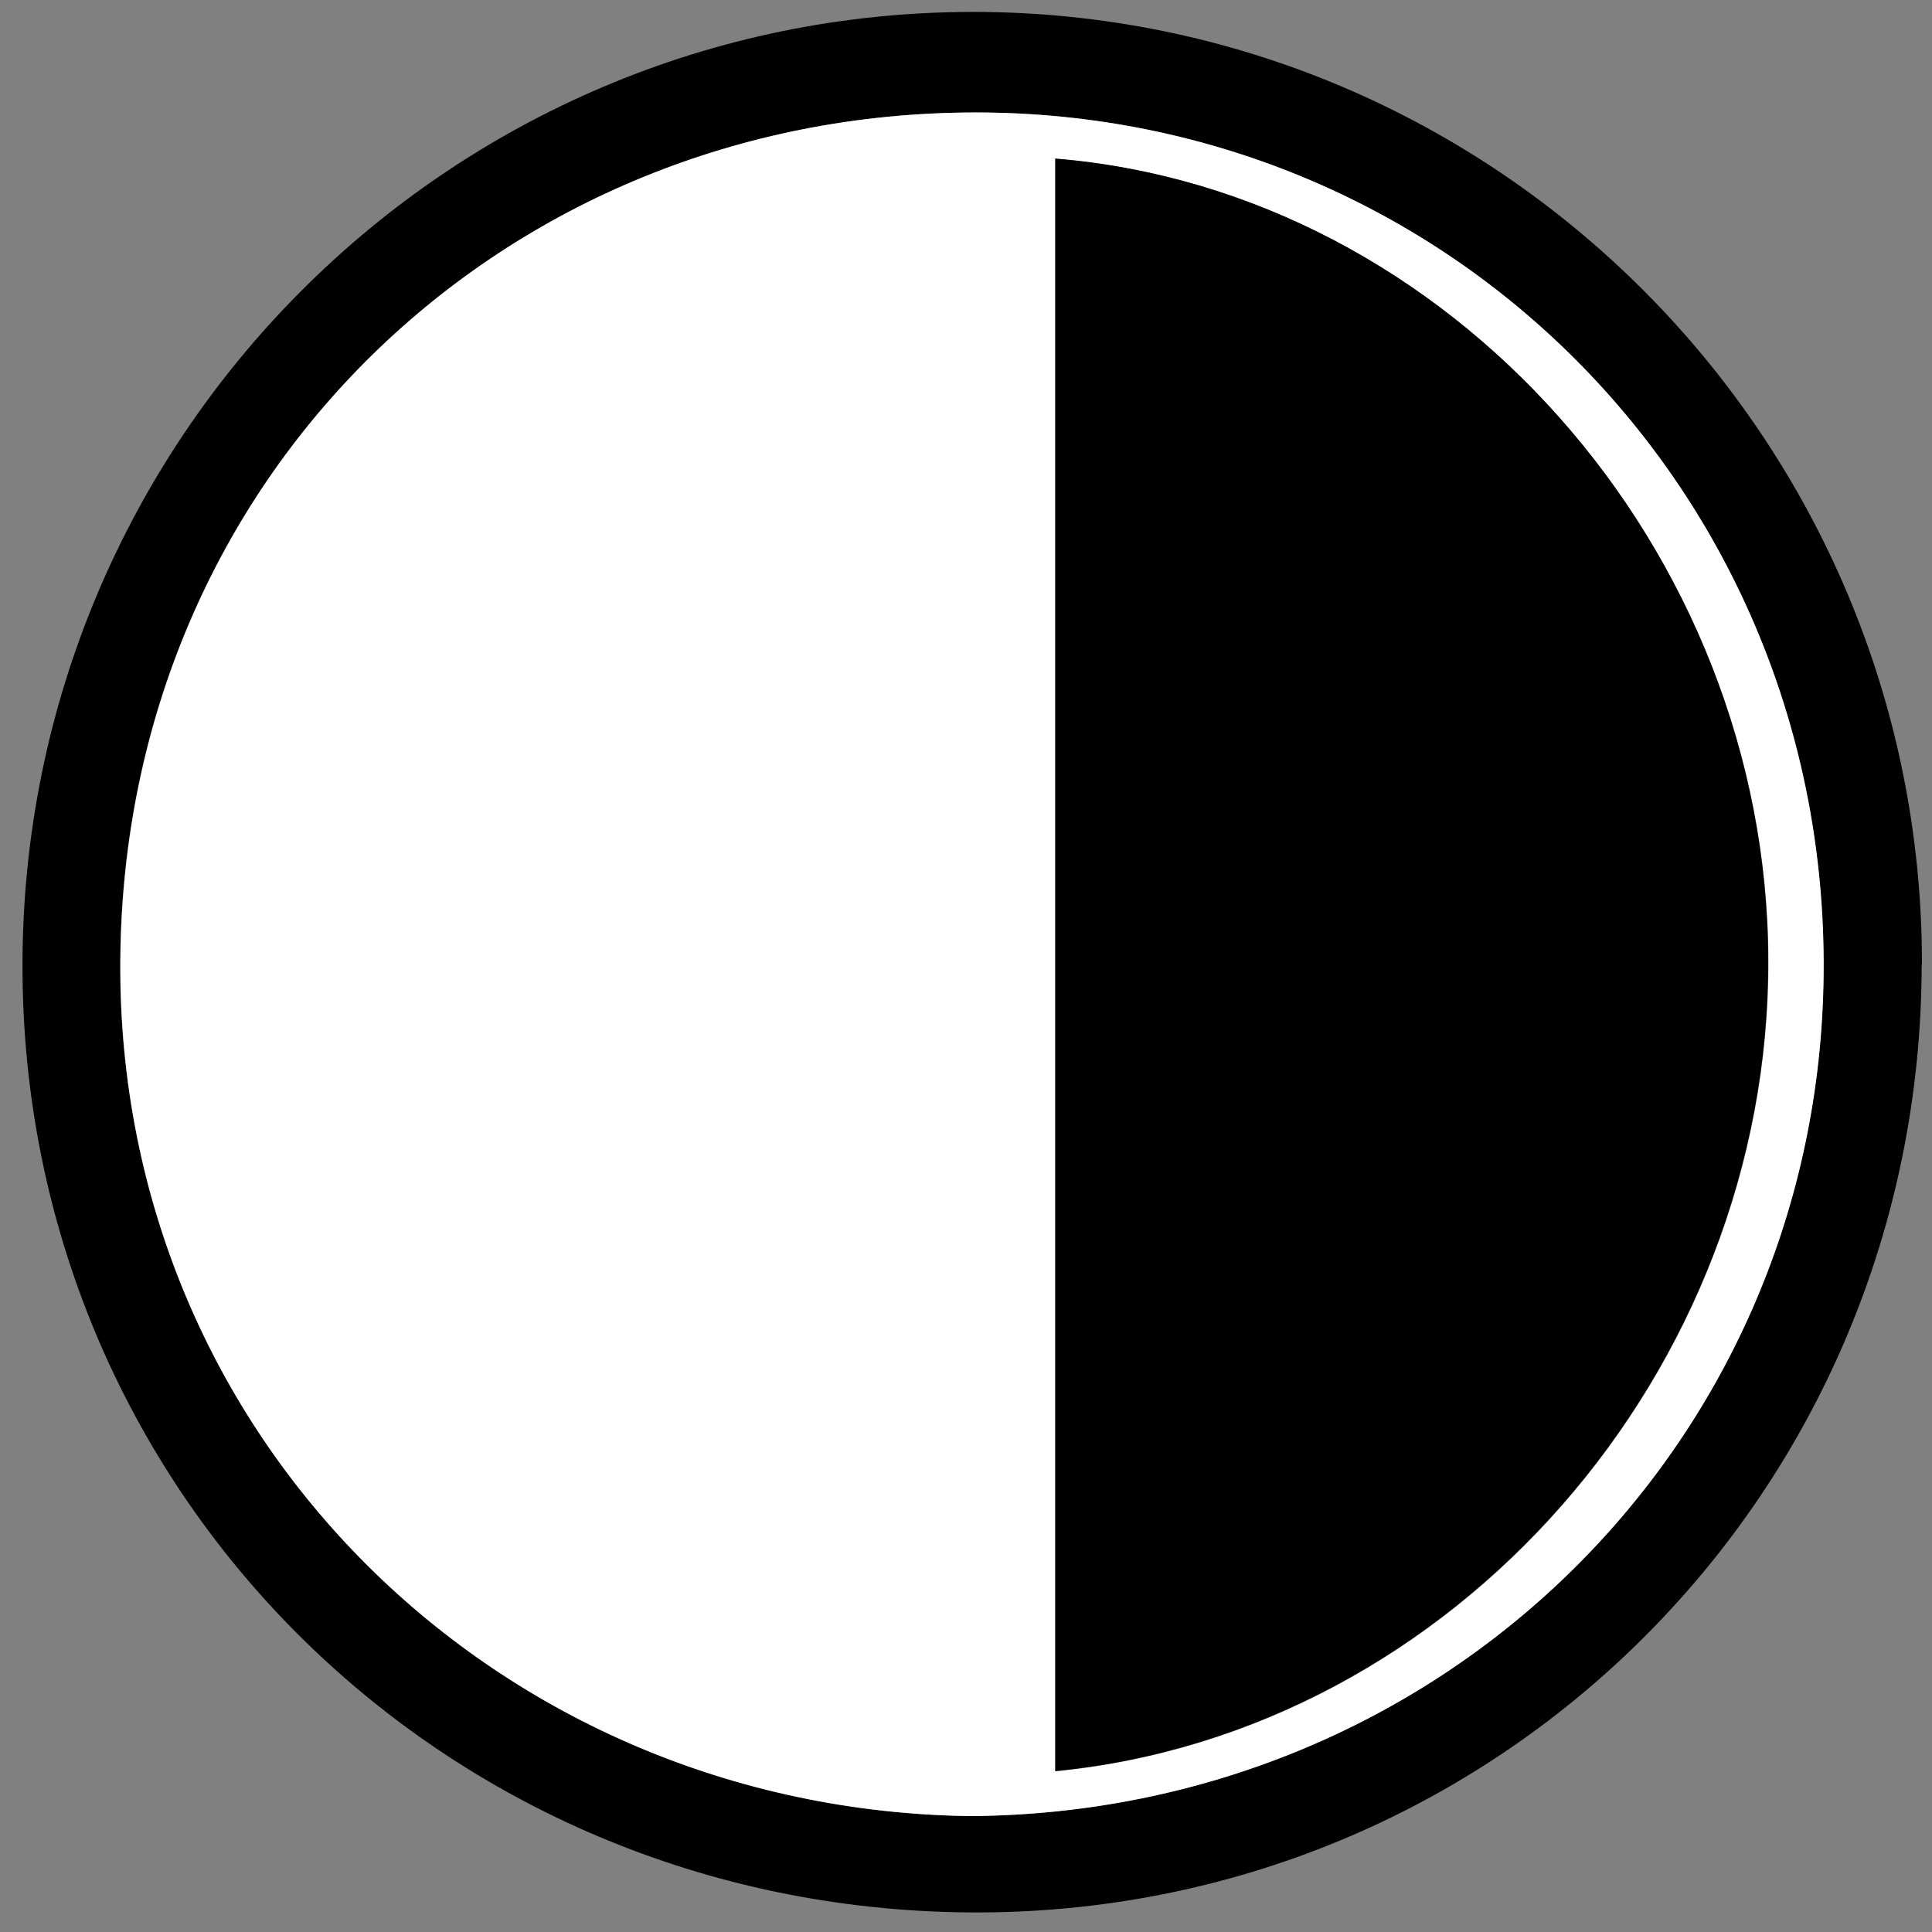 <svg width="73" height="73" viewBox="0 0 73 73" fill="none" xmlns="http://www.w3.org/2000/svg">
<rect x="0" y="0" width="73" height="73" fill="#808080" stroke="none"/>
<path d="M72.61 36.46C72.58 56.44 56.53 72.41 36.63 72.26C16.66 72.11 0.83 56.28 0.85 36.47C0.86 16.58 16.91 0.48 36.73 0.45C56.55 0.43 72.65 16.58 72.62 36.46H72.61ZM36.66 68.62C54.4 68.49 68.51 54.73 68.89 37.21C69.29 18.9 54.9 4.23 36.81 4.25C19.07 4.28 4.66 17.94 4.54 36.31C4.42 54.35 18.84 68.39 36.66 68.62Z" fill="black"/>
<path d="M36.67 68.62C18.84 68.39 4.42 54.34 4.55 36.31C4.67 17.94 19.08 4.28 36.82 4.25C54.91 4.22 69.3 18.89 68.9 37.21C68.52 54.73 54.41 68.5 36.67 68.62ZM39.88 6V66.93C54.96 65.46 66.87 51.82 66.82 36.27C66.77 20.76 54.79 7.22 39.88 6Z" fill="white"/>
<path d="M39.87 5.99C54.78 7.21 66.76 20.75 66.81 36.26C66.86 51.81 54.95 65.45 39.87 66.92V5.99Z" fill="black"/>
</svg>
